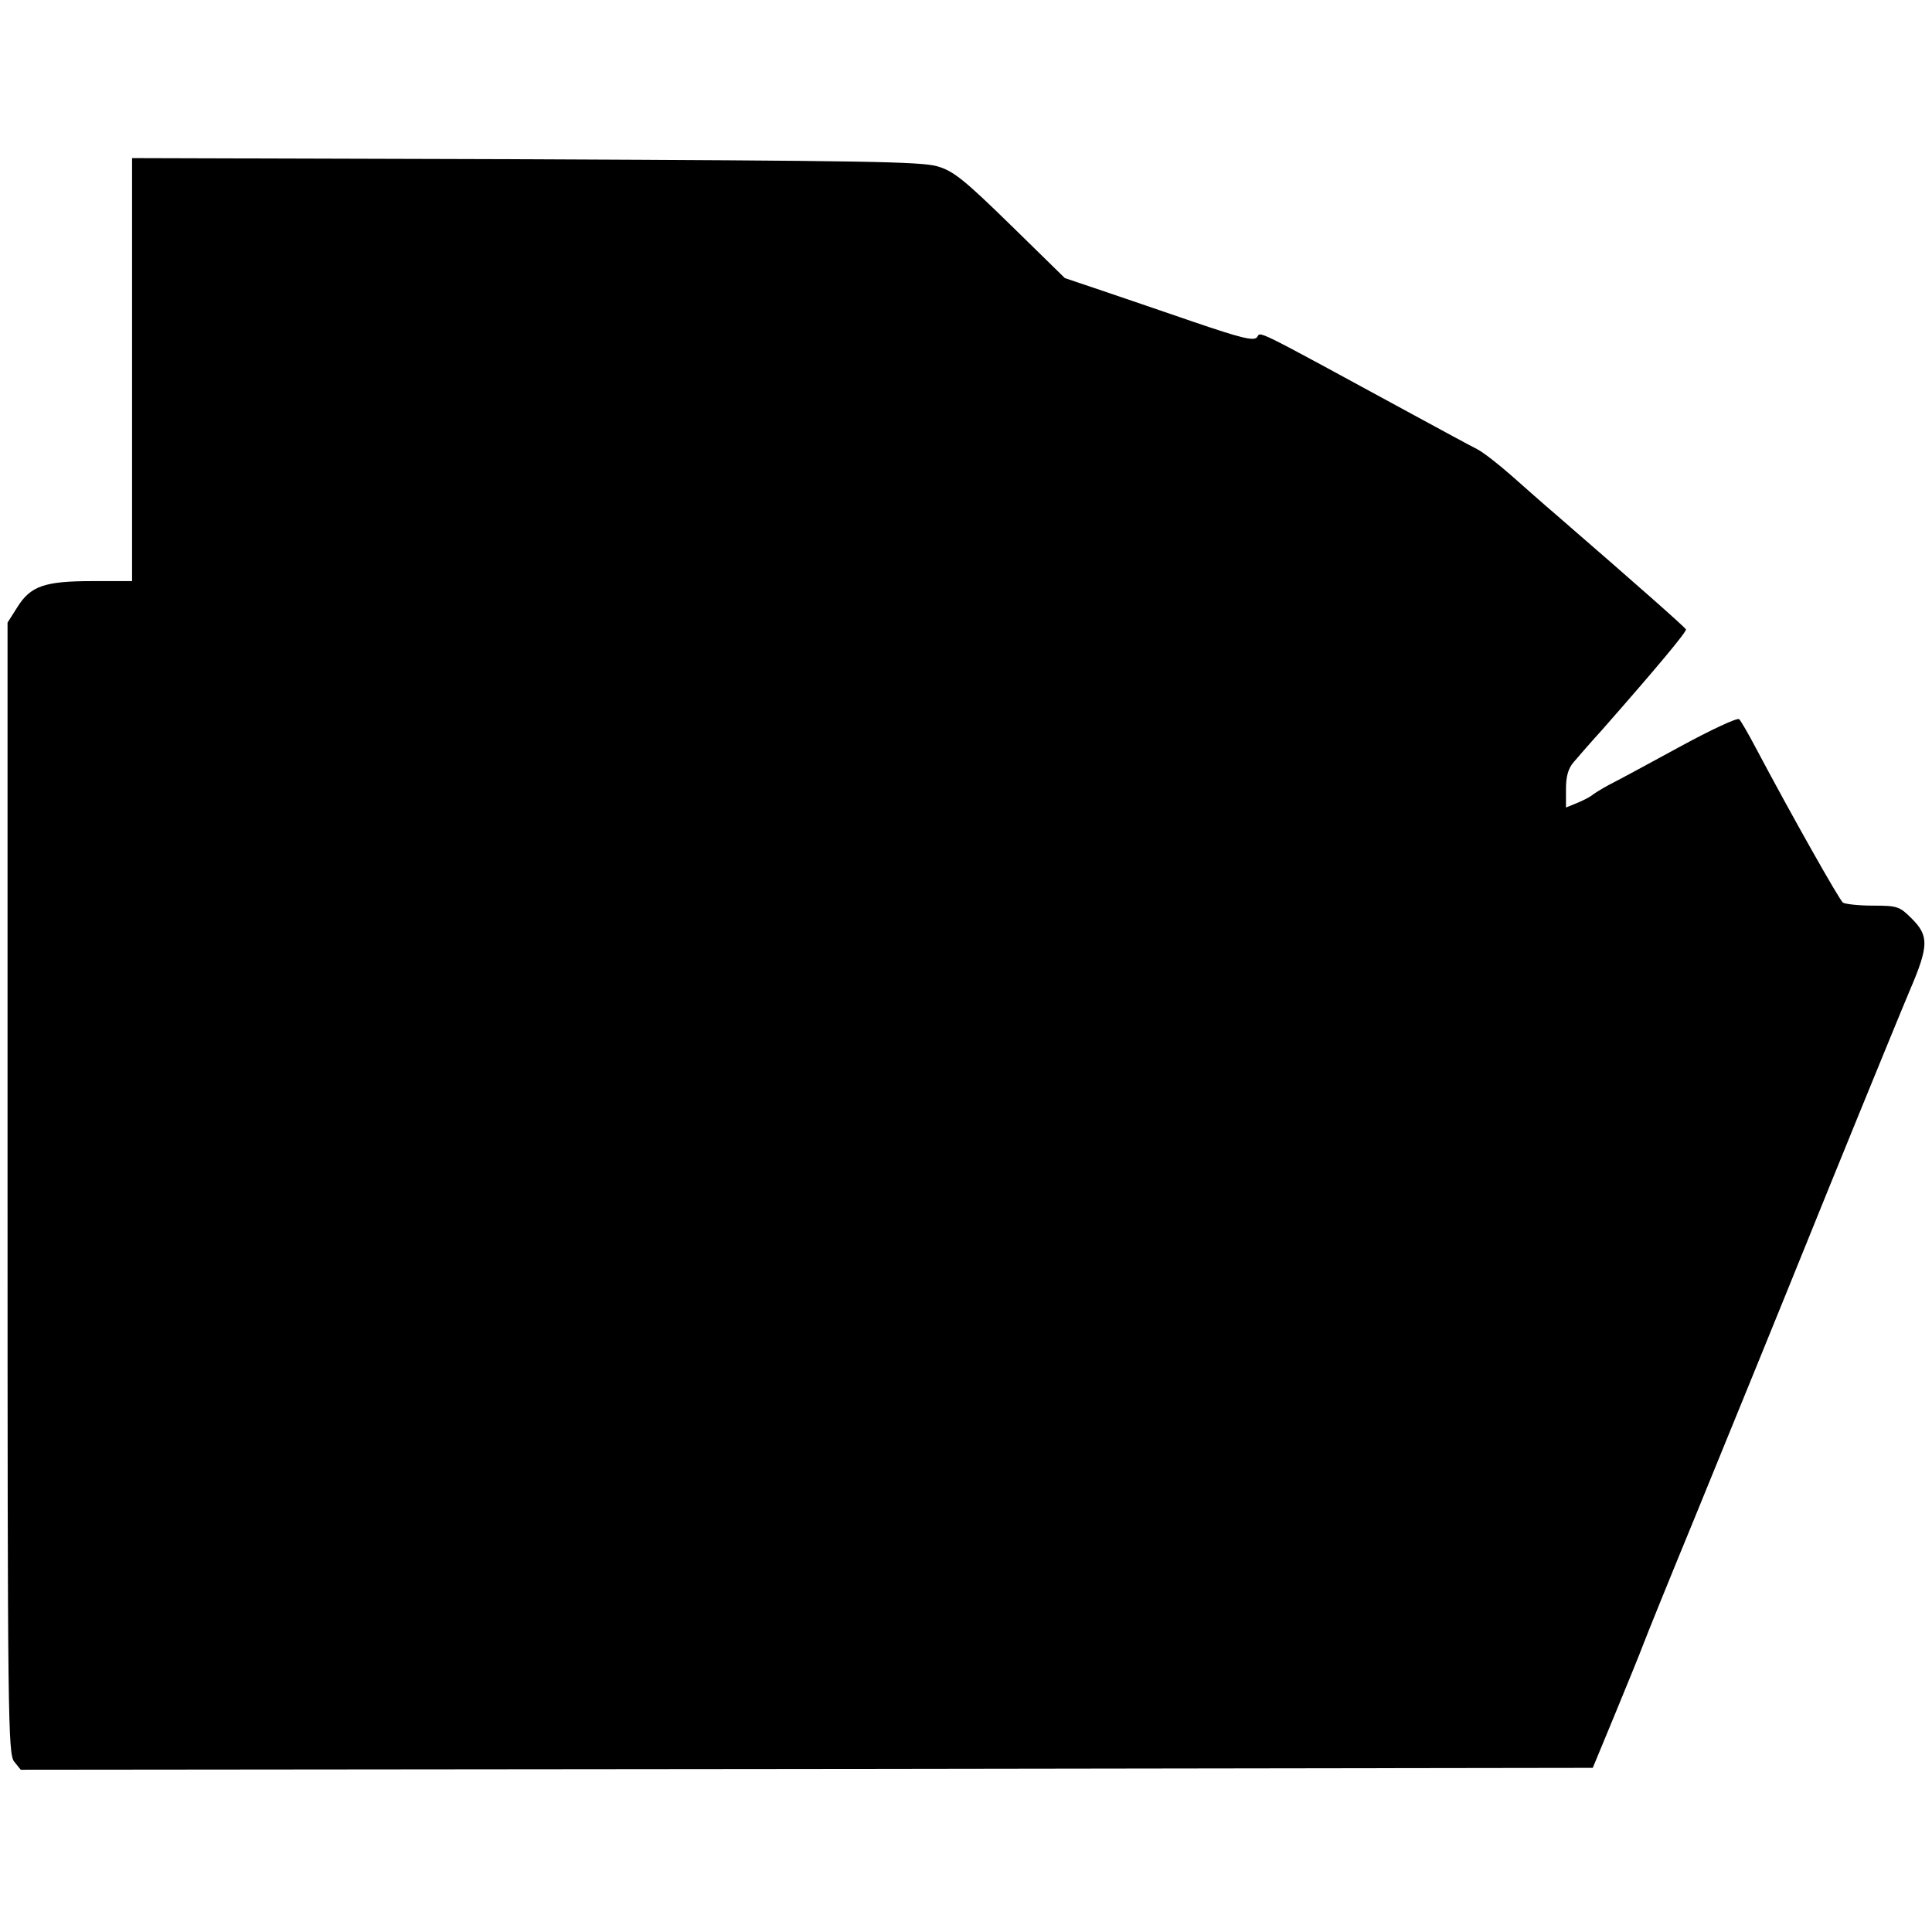 <?xml version="1.0" standalone="no"?>
<!DOCTYPE svg PUBLIC "-//W3C//DTD SVG 20010904//EN"
 "http://www.w3.org/TR/2001/REC-SVG-20010904/DTD/svg10.dtd">
<svg version="1.0" xmlns="http://www.w3.org/2000/svg"
 width="512pt" height="512pt" viewBox="0 0 512 512"
 preserveAspectRatio="xMidYMid meet">
<g transform="translate(0,512) scale(0.1,-0.1)"
fill="#000000" stroke="none">
<path d="M350 4141 l0 -561 -105 0 c-127 0 -164 -13 -199 -69 l-26 -41 0
-1499 c0 -1413 1 -1500 18 -1520 l17 -21 2083 2 2083 3 60 145 c33 80 66 161
73 180 7 19 68 170 136 335 124 304 185 452 356 875 113 278 203 497 215 525
51 119 51 145 5 191 -32 32 -38 34 -103 34 -37 0 -73 4 -79 8 -9 6 -135 229
-232 412 -19 36 -38 69 -43 74 -4 5 -75 -28 -161 -75 -84 -46 -168 -91 -186
-100 -18 -10 -38 -22 -45 -28 -7 -5 -25 -14 -40 -20 l-27 -11 0 49 c0 34 6 55
21 72 11 13 44 51 74 84 147 167 225 261 223 267 -3 6 -118 108 -342 302 -33
28 -87 76 -121 106 -34 30 -75 62 -91 70 -16 8 -92 49 -169 91 -436 237 -402
220 -414 205 -9 -10 -42 -2 -168 41 -87 30 -199 68 -249 85 l-92 31 -143 140
c-123 120 -151 143 -194 156 -43 13 -200 15 -1092 19 l-1043 3 0 -560z"/>
</g>
</svg>
